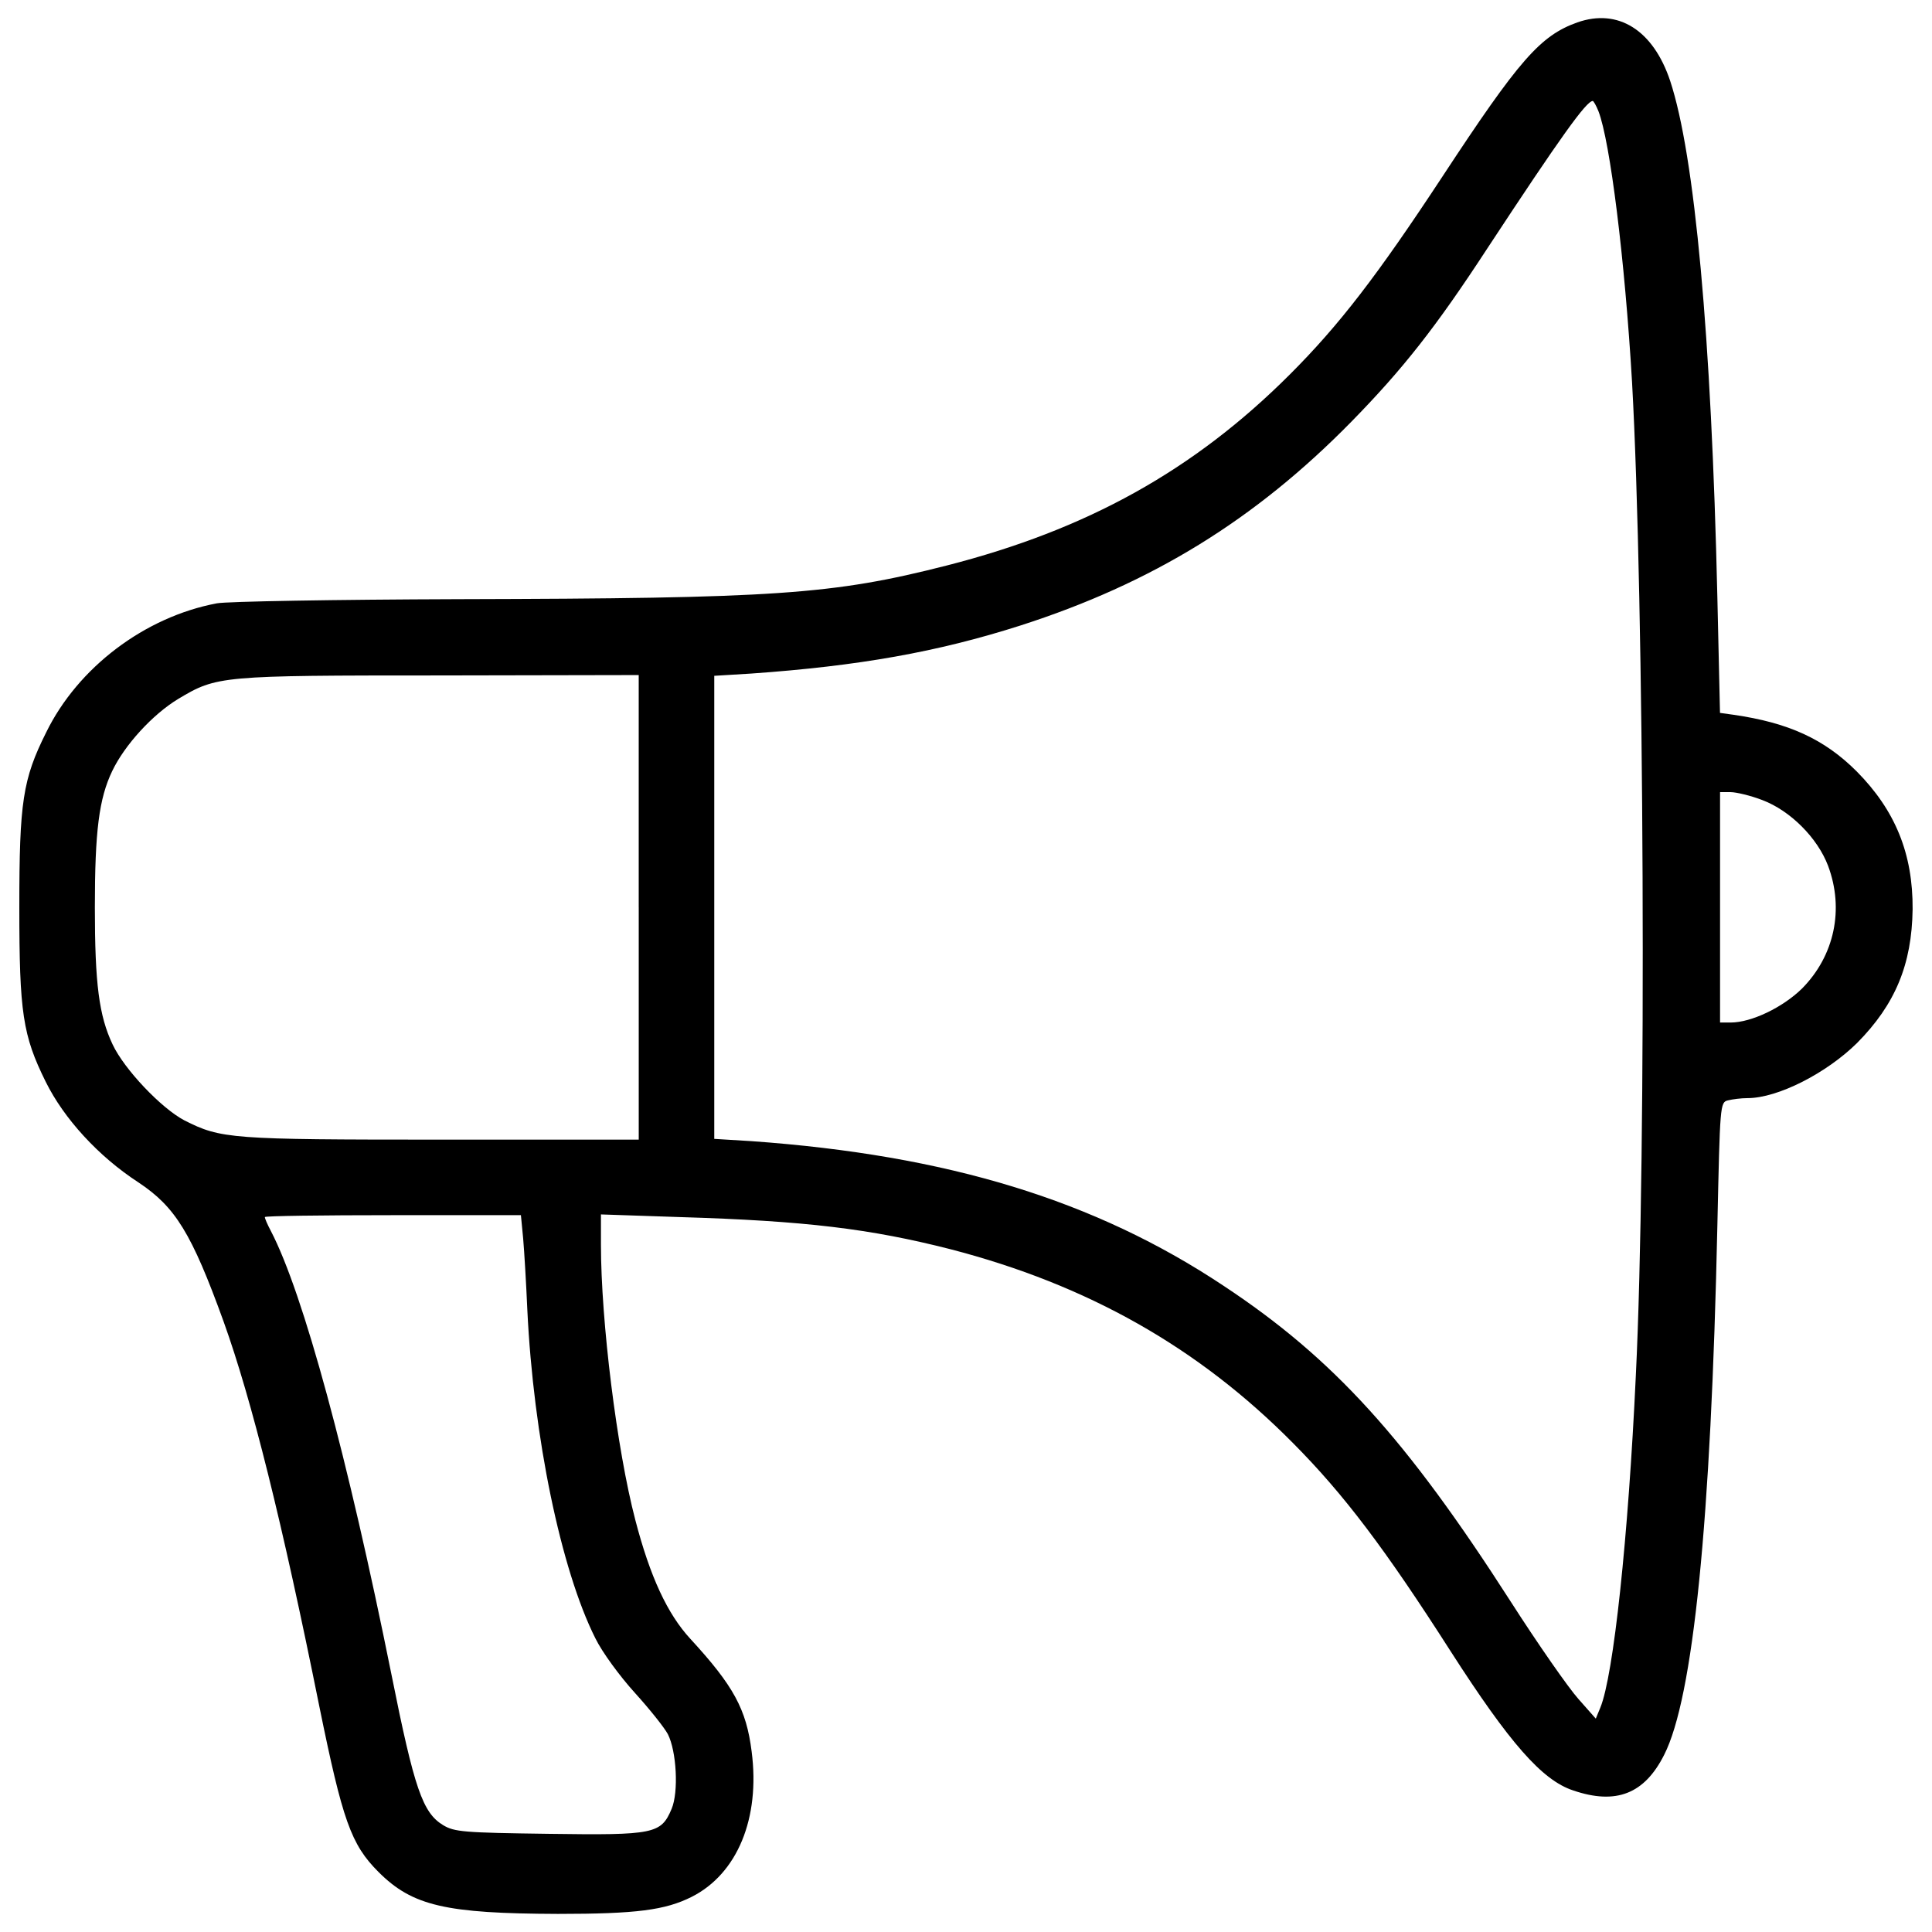 <?xml version="1.0" encoding="utf-8"?>
<!-- Svg Vector Icons : http://www.onlinewebfonts.com/icon -->
<!DOCTYPE svg PUBLIC "-//W3C//DTD SVG 1.1//EN" "http://www.w3.org/Graphics/SVG/1.1/DTD/svg11.dtd">
<svg version="1.1" xmlns="http://www.w3.org/2000/svg" xmlns:xlink="http://www.w3.org/1999/xlink" x="0px" y="0px" viewBox="0 0 1000 1000" enable-background="new 0 0 1000 1000" xml:space="preserve">
<g><g transform="translate(0,502) scale(0.1,-0.1)"><path d="M8164,4903.9c-191.6-68.4-301.1-193.5-697.9-797.6c-338.2-514.1-533.7-768.3-789.8-1024.4c-496.6-496.5-1049.8-803.5-1777-989.2c-590.4-150.5-883.6-170.1-2525.8-174c-637.3-2-1200.3-11.7-1251.1-21.5C749,1826.9,403,1564.9,238.8,1228.7C117.6,986.3,100,869,100,323.6c0-545.4,17.6-662.7,136.8-903.2c93.8-189.6,271.7-385.1,479-520c191.6-127.1,275.6-262,441.8-721.4c144.7-402.7,303-1036.1,494.6-1988.1c121.2-594.3,164.2-717.4,306.9-860.2c175.9-175.9,348-215,928.6-217c406.6,0,555.2,19.5,692,88c236.5,119.2,355.8,406.6,310.8,752.6c-27.4,219-93.8,340.2-316.7,582.6c-119.3,129-209.2,322.6-285.4,615.8c-95.8,365.6-177.9,1030.2-177.9,1425.1v156.4l406.6-13.7c652.9-19.6,987.2-60.6,1401.7-166.2c709.6-183.8,1284.4-508.3,1775-1004.8c262-263.9,475-545.4,815.2-1077.2c305-475,473.1-666.6,633.4-719.4c222.9-76.3,369.5-17.6,471.1,183.8c150.5,295.2,242.4,1204.2,275.6,2738.8c13.7,625.6,13.7,639.3,54.7,649c23.5,5.9,68.4,11.7,101.6,11.7c156.4,0,408.6,129,566.9,285.4c197.5,199.4,283.5,406.6,287.4,692c2,287.4-89.9,512.2-289.3,713.5c-168.1,168.1-353.8,252.2-637.3,293.2l-70.4,9.8l-13.7,602.1C8858,3281.3,8772,4215.8,8644.9,4600.9C8556.9,4864.8,8375.1,4978.2,8164,4903.9z M8273.5,4444.5c60.6-156.4,136.8-768.3,174-1403.6C8510,1924.6,8523.7-953,8467-2100.5c-39.1-838.7-115.3-1552.2-183.8-1718.4l-23.4-56.7l-89.9,101.7c-50.8,56.7-209.2,283.5-351.9,506.3c-539.6,840.6-914.9,1255-1481.8,1630.4c-668.6,445.7-1432.9,678.4-2447.6,750.7L3697-874.8V323.6v1198.4l191.6,11.7c555.2,39.1,963.8,111.4,1391.9,248.3c682.3,218.9,1216,547.4,1714.5,1055.6c265.9,271.7,435.9,486.8,703.8,897.3c379.2,576.7,512.2,762.4,545.4,762.4C8248.1,4497.3,8261.8,4473.8,8273.5,4444.5z M3306.1,323.6V-878.7H2283.6c-1092.8,0-1139.7,3.9-1329.3,99.7c-119.2,62.5-310.8,263.9-371.4,392.9C512.5-237.5,491-73.3,491,323.6c0,394.9,21.5,563,89.9,705.7c64.5,134.9,209.2,293.2,342.1,373.4c199.4,119.2,217,121.2,1352.8,121.2l1030.2,2V323.6z M9121.9,878.8c144.7-54.7,285.4-195.5,340.2-340.2c84.1-224.8,33.2-465.3-134.9-635.3c-99.7-97.8-262-175.9-369.5-175.9H8903v596.2v596.3h54.7C8987,919.8,9061.3,902.2,9121.9,878.8z M2707.9-1390.9c5.9-68.4,15.6-232.6,21.5-367.5c31.3-656.8,174-1346.9,351.9-1700.8c35.2-72.3,127.1-197.4,205.3-283.5c76.2-84.1,152.5-179.9,170.1-213.1c45-88,56.7-299.1,19.5-387.1c-54.7-129-88-136.8-635.3-129c-441.8,5.9-488.7,9.8-547.4,45c-105.6,64.5-148.6,185.7-267.8,782c-224.8,1116.3-455.5,1970.5-623.6,2293.1c-17.6,33.2-31.3,64.5-31.3,72.3c0,5.9,299.1,9.8,662.7,9.8h662.7L2707.9-1390.9z"/></g></g>
</svg>